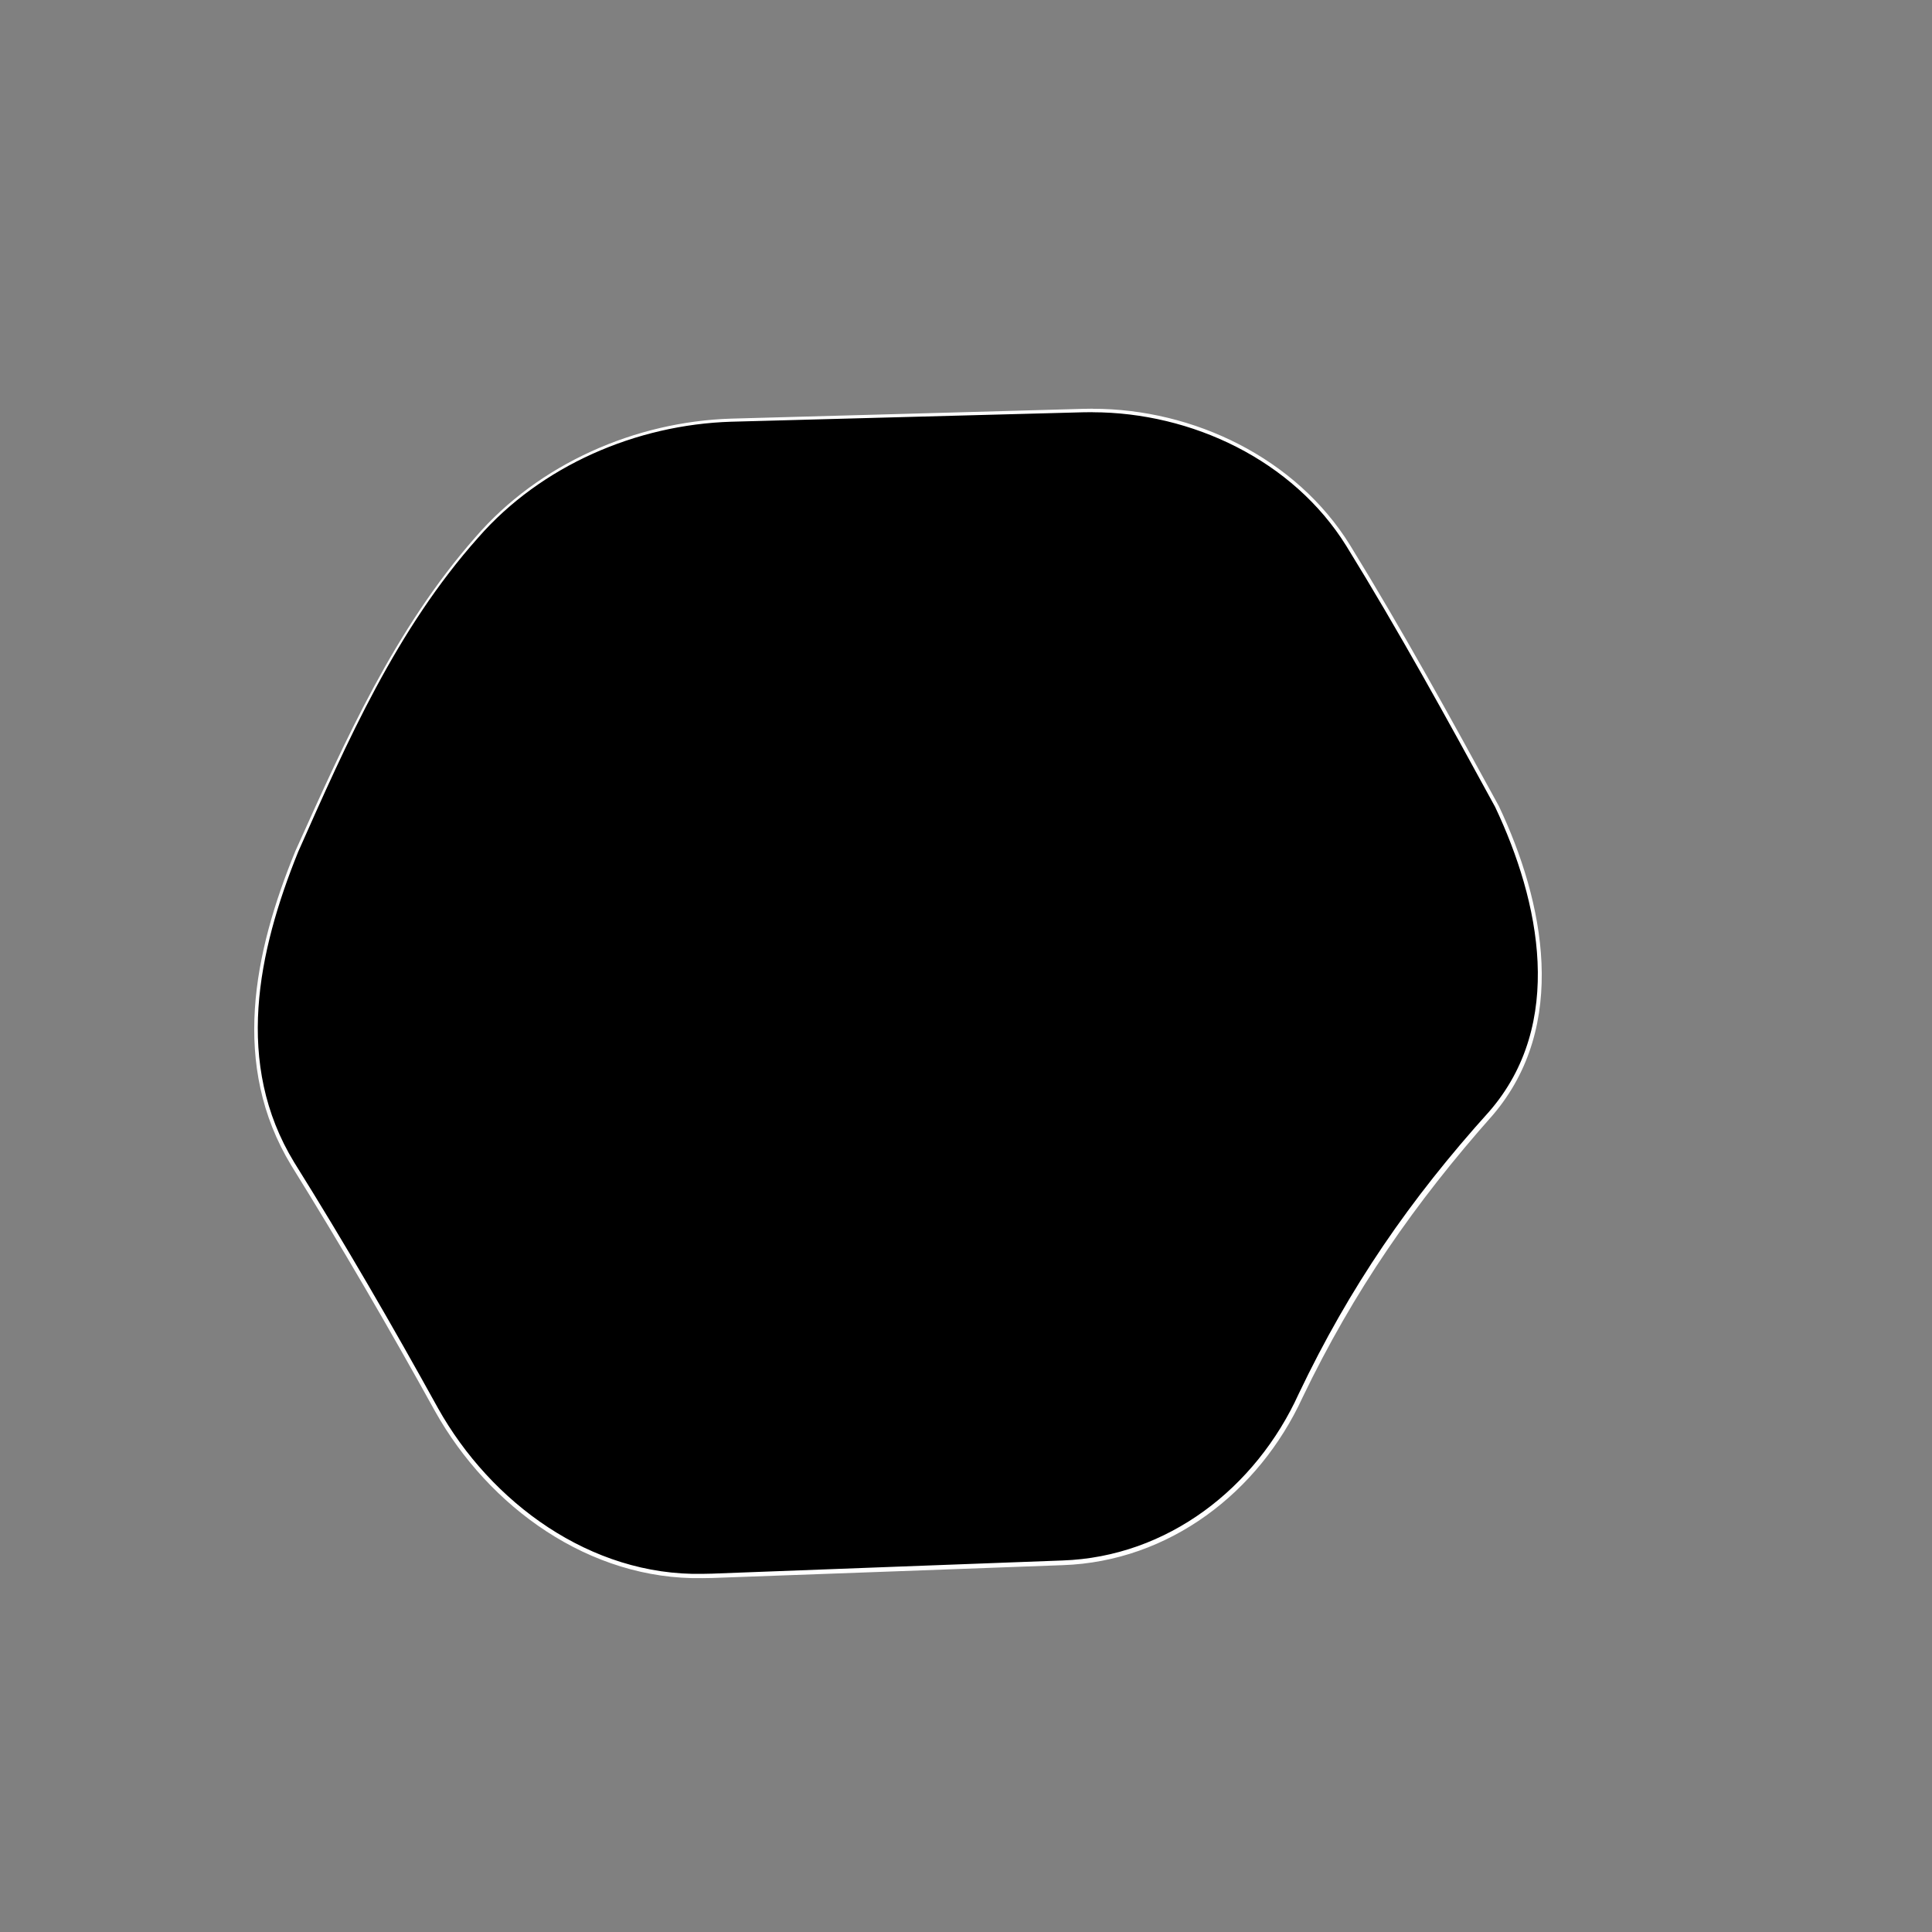 <?xml version="1.0" encoding="UTF-8"?>
<svg id="Layer_1" data-name="Layer 1" xmlns="http://www.w3.org/2000/svg" viewBox="0 0 500 500">
  <rect x="0" y="0" width="500" height="500" fill="#808080" stroke="none"/>
  <defs>
    <style>
      .cls-1 {
        fill: #fff;
      }
    </style>
  </defs>
  <path d="m181.82,407.87c-29.1.57-55.06-18.41-68.85-43.02-11.9-21.53-24.2-42.74-37.21-63.62-15.64-25.73-9.61-54.73,1.04-80.88,12.85-28.71,25.53-57.46,46.59-81.27,16.32-18.81,41.13-29.58,65.86-30.33,30.32-.84,60.64-1.63,90.96-2.48.84-.02,1.68-.04,2.52-.03,25.89.02,52.32,12.6,66.18,34.95,13.6,22.09,26.09,44.79,38.51,67.55,11.7,24.71,18.18,56.45-1.54,79.37-20.36,22.76-36.06,45.47-49.29,73.1-11.2,24.47-34.21,42.31-61.59,43.25-30.22,1.11-60.44,2.27-90.66,3.37-.84.03-1.68.05-2.52.05Z"/>
  <path class="cls-1" d="m282.71,106.69c25.7.02,51.93,12.41,65.71,34.59,13.62,22.08,26.1,44.79,38.52,67.56,11.6,24.53,18.19,56.13-1.54,78.83-20.47,22.7-36.11,45.39-49.3,73.06-11.08,24.34-33.91,42.19-61.15,43.12-30.22,1.11-60.43,2.28-90.65,3.41-.83.03-1.67.05-2.5.05-28.94.59-54.76-18.41-68.45-42.88-11.89-21.53-24.18-42.74-37.21-63.6-15.55-25.51-9.46-54.43,1.03-80.39,12.78-28.75,25.43-57.55,46.58-81.3,16.27-18.64,40.92-29.24,65.49-30,30.32-.84,60.65-1.62,90.97-2.44.83-.02,1.68-.03,2.51-.03m.03-.9c-.84,0-1.69.01-2.54.04-30.31.87-60.63,1.69-90.94,2.53-24.88.76-49.87,11.71-66.23,30.68-20.96,23.86-33.69,52.56-46.6,81.23-10.8,26.32-16.78,55.45-1.06,81.37,12.99,20.9,25.31,42.1,37.22,63.63,13.9,24.8,39.95,43.72,69.25,43.17.84,0,1.69-.01,2.53-.04,30.23-1.08,60.45-2.21,90.68-3.32,27.5-.95,50.73-18.8,62.03-43.38,13.27-27.58,29.02-50.31,49.28-73.14,19.69-23.12,13.31-55.04,1.54-79.91-12.43-22.75-24.92-45.44-38.51-67.53-13.95-22.56-40.5-35.32-66.65-35.31h0Z"/>
</svg>